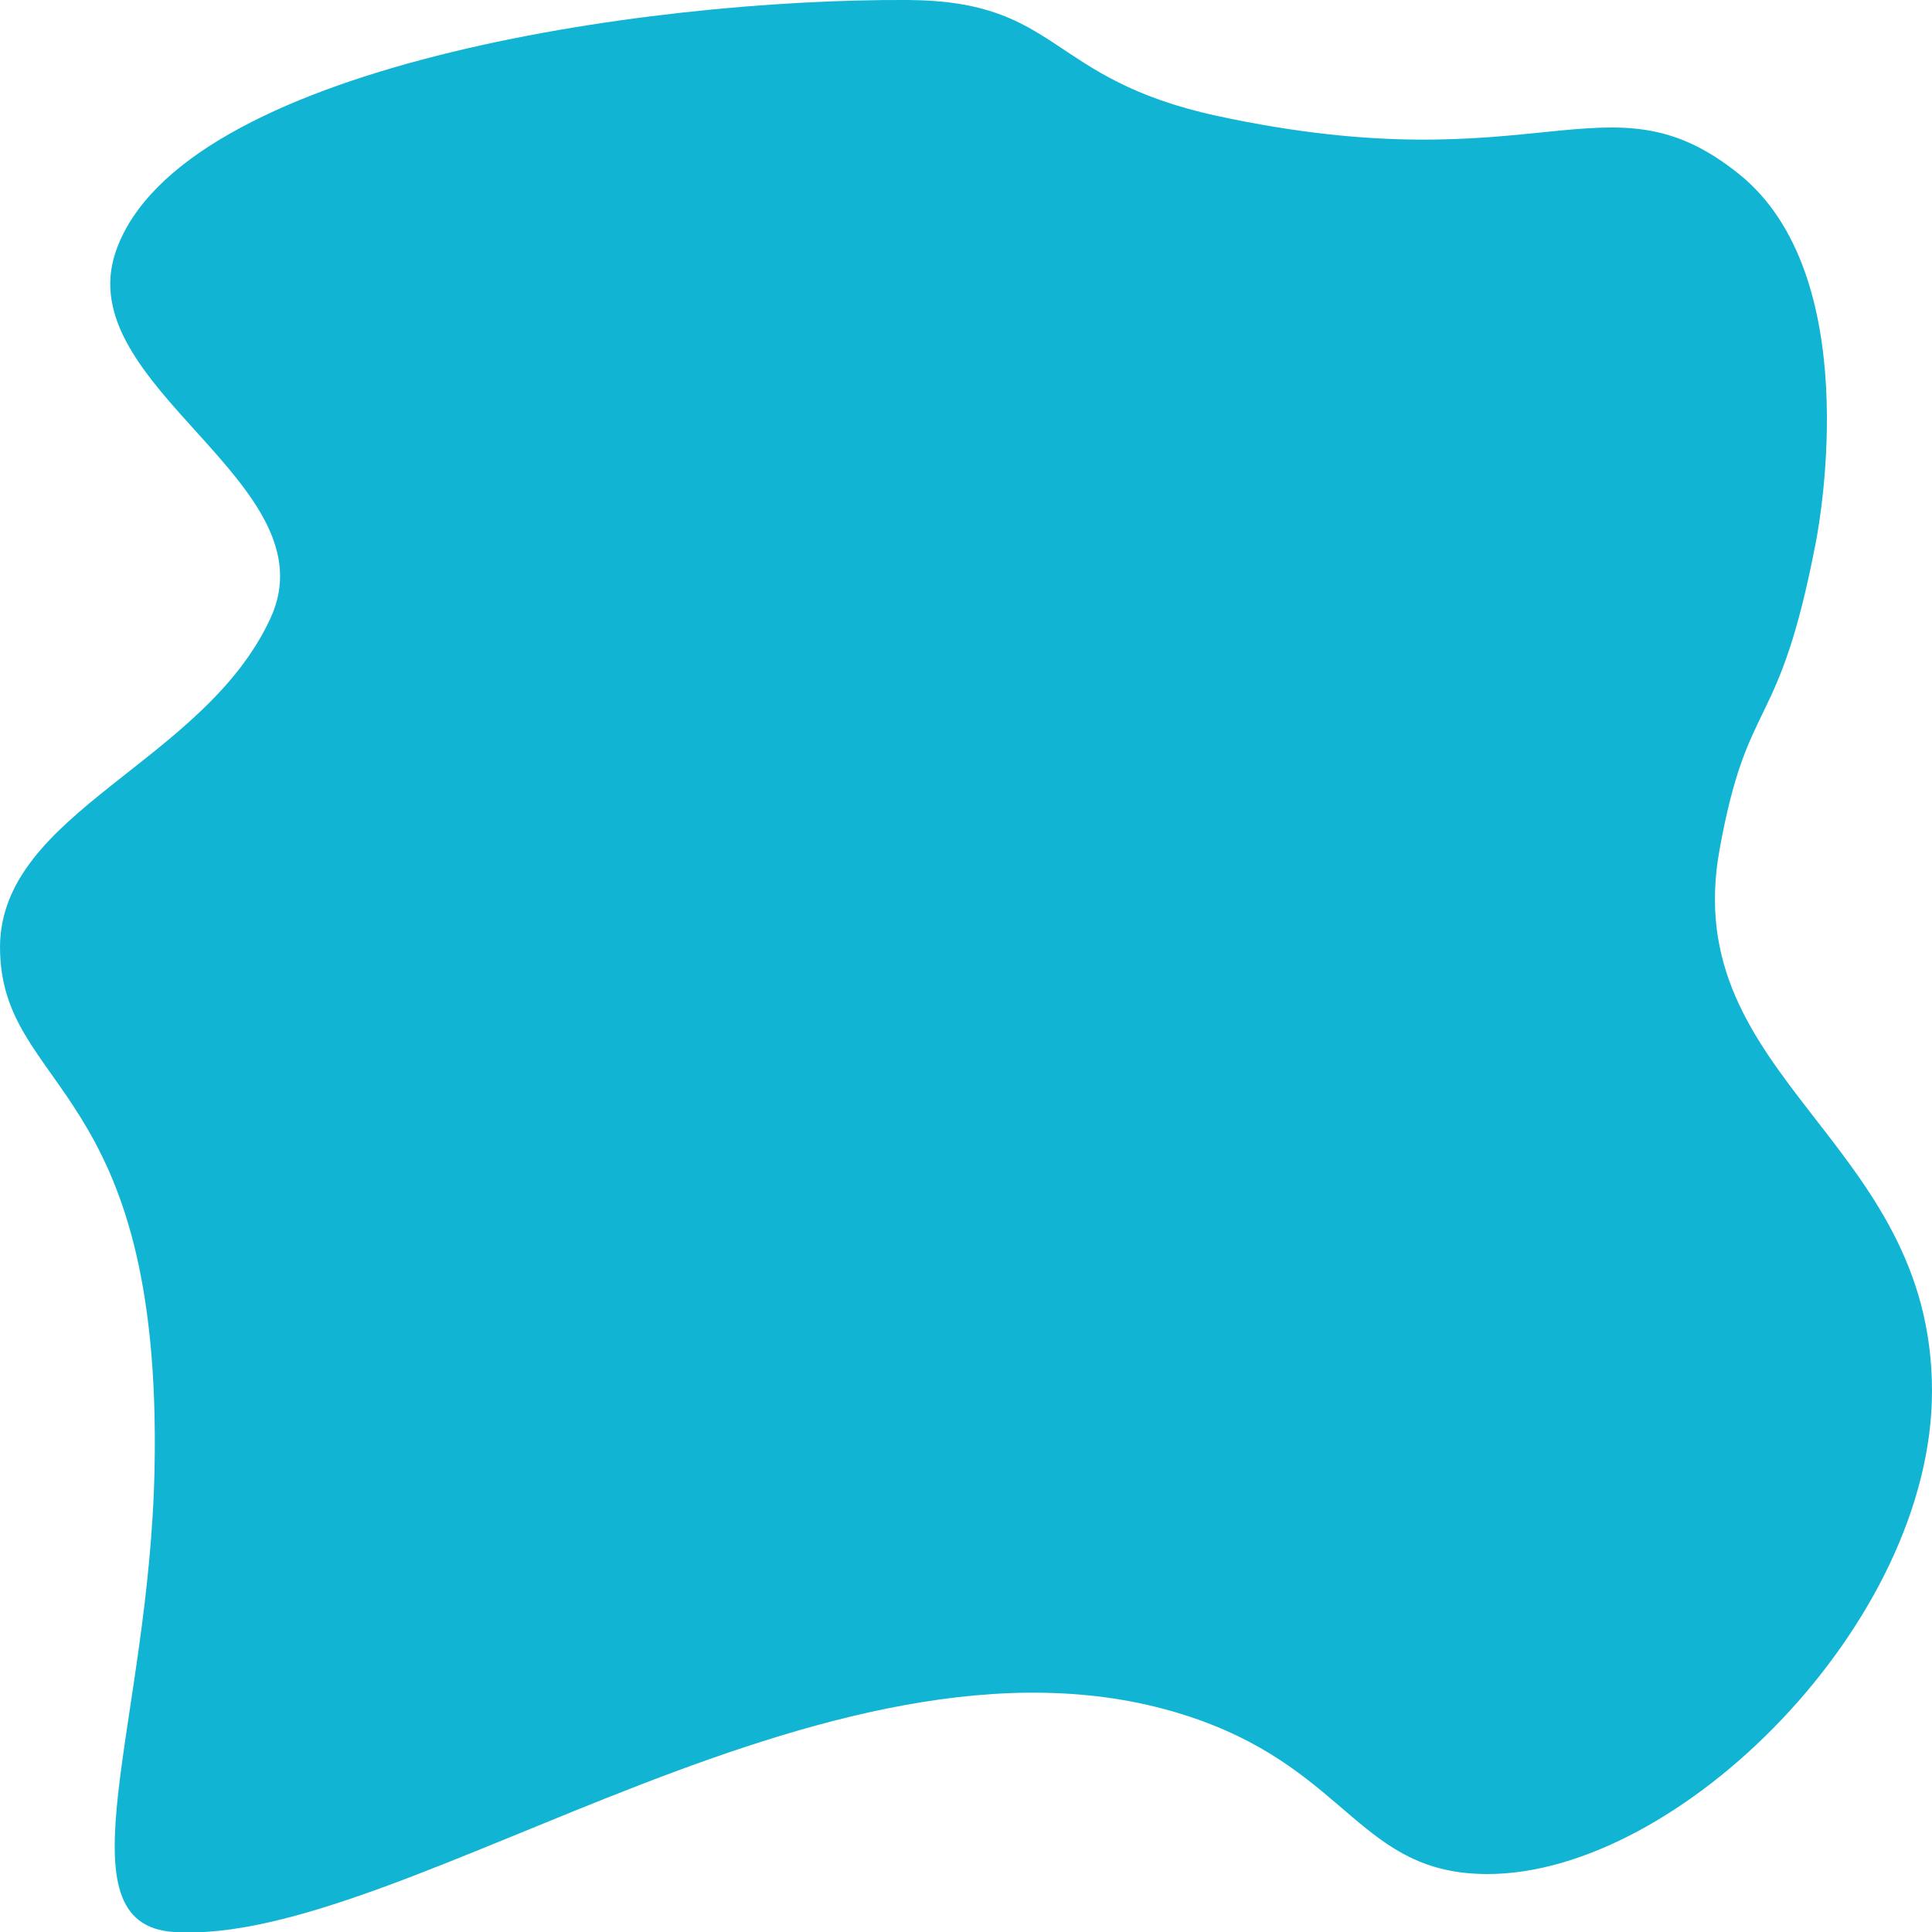 <svg id="Layer_1" data-name="Layer 1" xmlns="http://www.w3.org/2000/svg" viewBox="0 0 100 100"><defs><style>.cls-1{fill:#11b5d3;}</style></defs><title>current-weather-blob</title><path class="cls-1" d="M63,6C54.14,4.08,54.94.05,47,0,33.37-.08,9.32,3.43,6,13c-2.44,7,11.23,12,8,19C10.55,39.49.05,42,0,49c0,7.55,8.4,6.92,8,27-.26,13.22-5.09,23.6,1,24,12,.78,34.77-17.46,53-11,7.85,2.78,8.45,8,15,8,9.92,0,23-13,23-25,0-13-13.14-16.14-11-28,1.48-8.21,3.06-5.84,5-16,.22-1.17,2.49-13.8-4-19C83.2,3.55,79.72,9.61,63,6Z"/></svg>